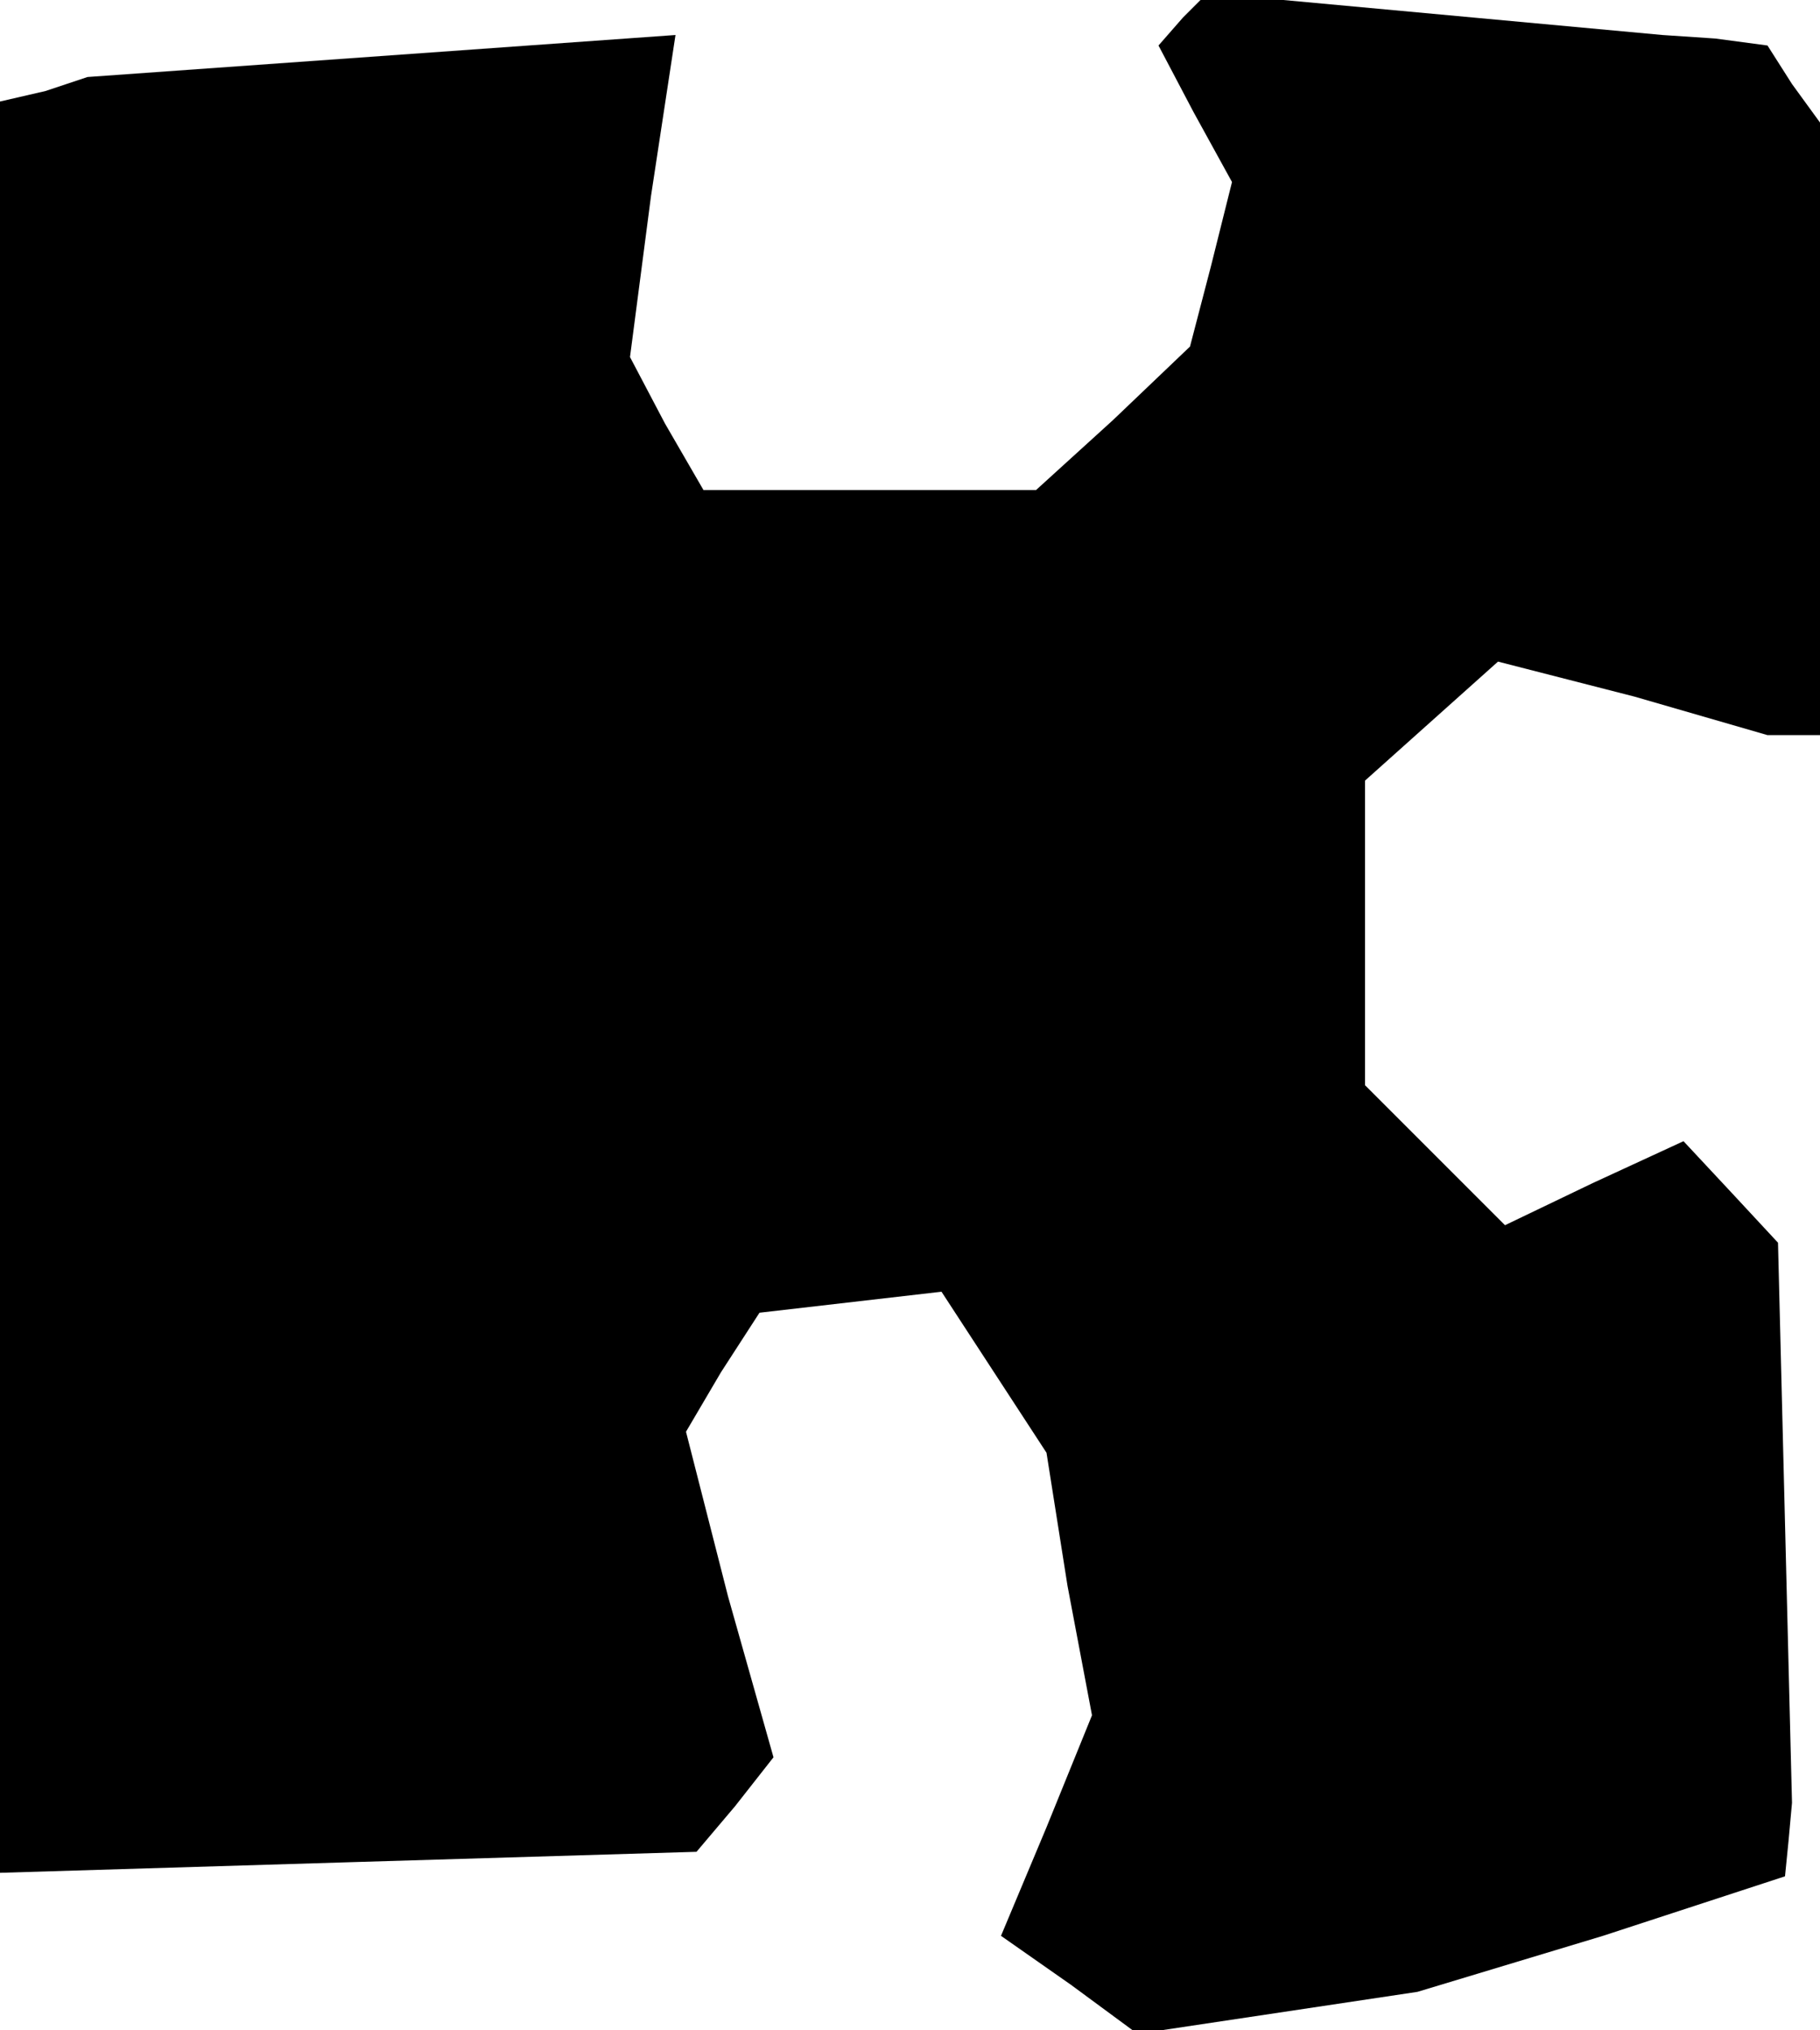 <?xml version="1.0" standalone="no"?>
<!DOCTYPE svg PUBLIC "-//W3C//DTD SVG 20010904//EN"
 "http://www.w3.org/TR/2001/REC-SVG-20010904/DTD/svg10.dtd">
<svg version="1.0" xmlns="http://www.w3.org/2000/svg"
 width="52pt" height="58pt" viewBox="0 0 52 58"
 preserveAspectRatio="xMidYMid meet">
<g transform="translate(0,58) scale(0.1,-0.1)"
fill="#000000" stroke="none">
<path d="M338 575 l-7 -8 10 -19 11 -20 -6 -24 -6 -23 -22 -21 -22 -20 -48 0
-47 0 -11 19 -10 19 6 46 7 46 -84 -6 -84 -6 -12 -4 -13 -3 0 -253 0 -253 99
3 100 3 11 13 11 14 -13 46 -12 47 10 17 11 17 26 3 26 3 15 -23 15 -23 6 -38
7 -37 -13 -32 -13 -31 20 -14 19 -14 40 6 40 6 53 16 52 17 1 10 1 11 -2 80
-2 80 -13 14 -14 15 -26 -12 -25 -12 -20 20 -20 20 0 43 0 44 19 17 19 17 39
-10 38 -11 8 0 7 0 0 88 0 87 -8 11 -7 11 -15 2 -15 1 -65 6 -65 6 -7 -7z"/>
</g>
</svg>
